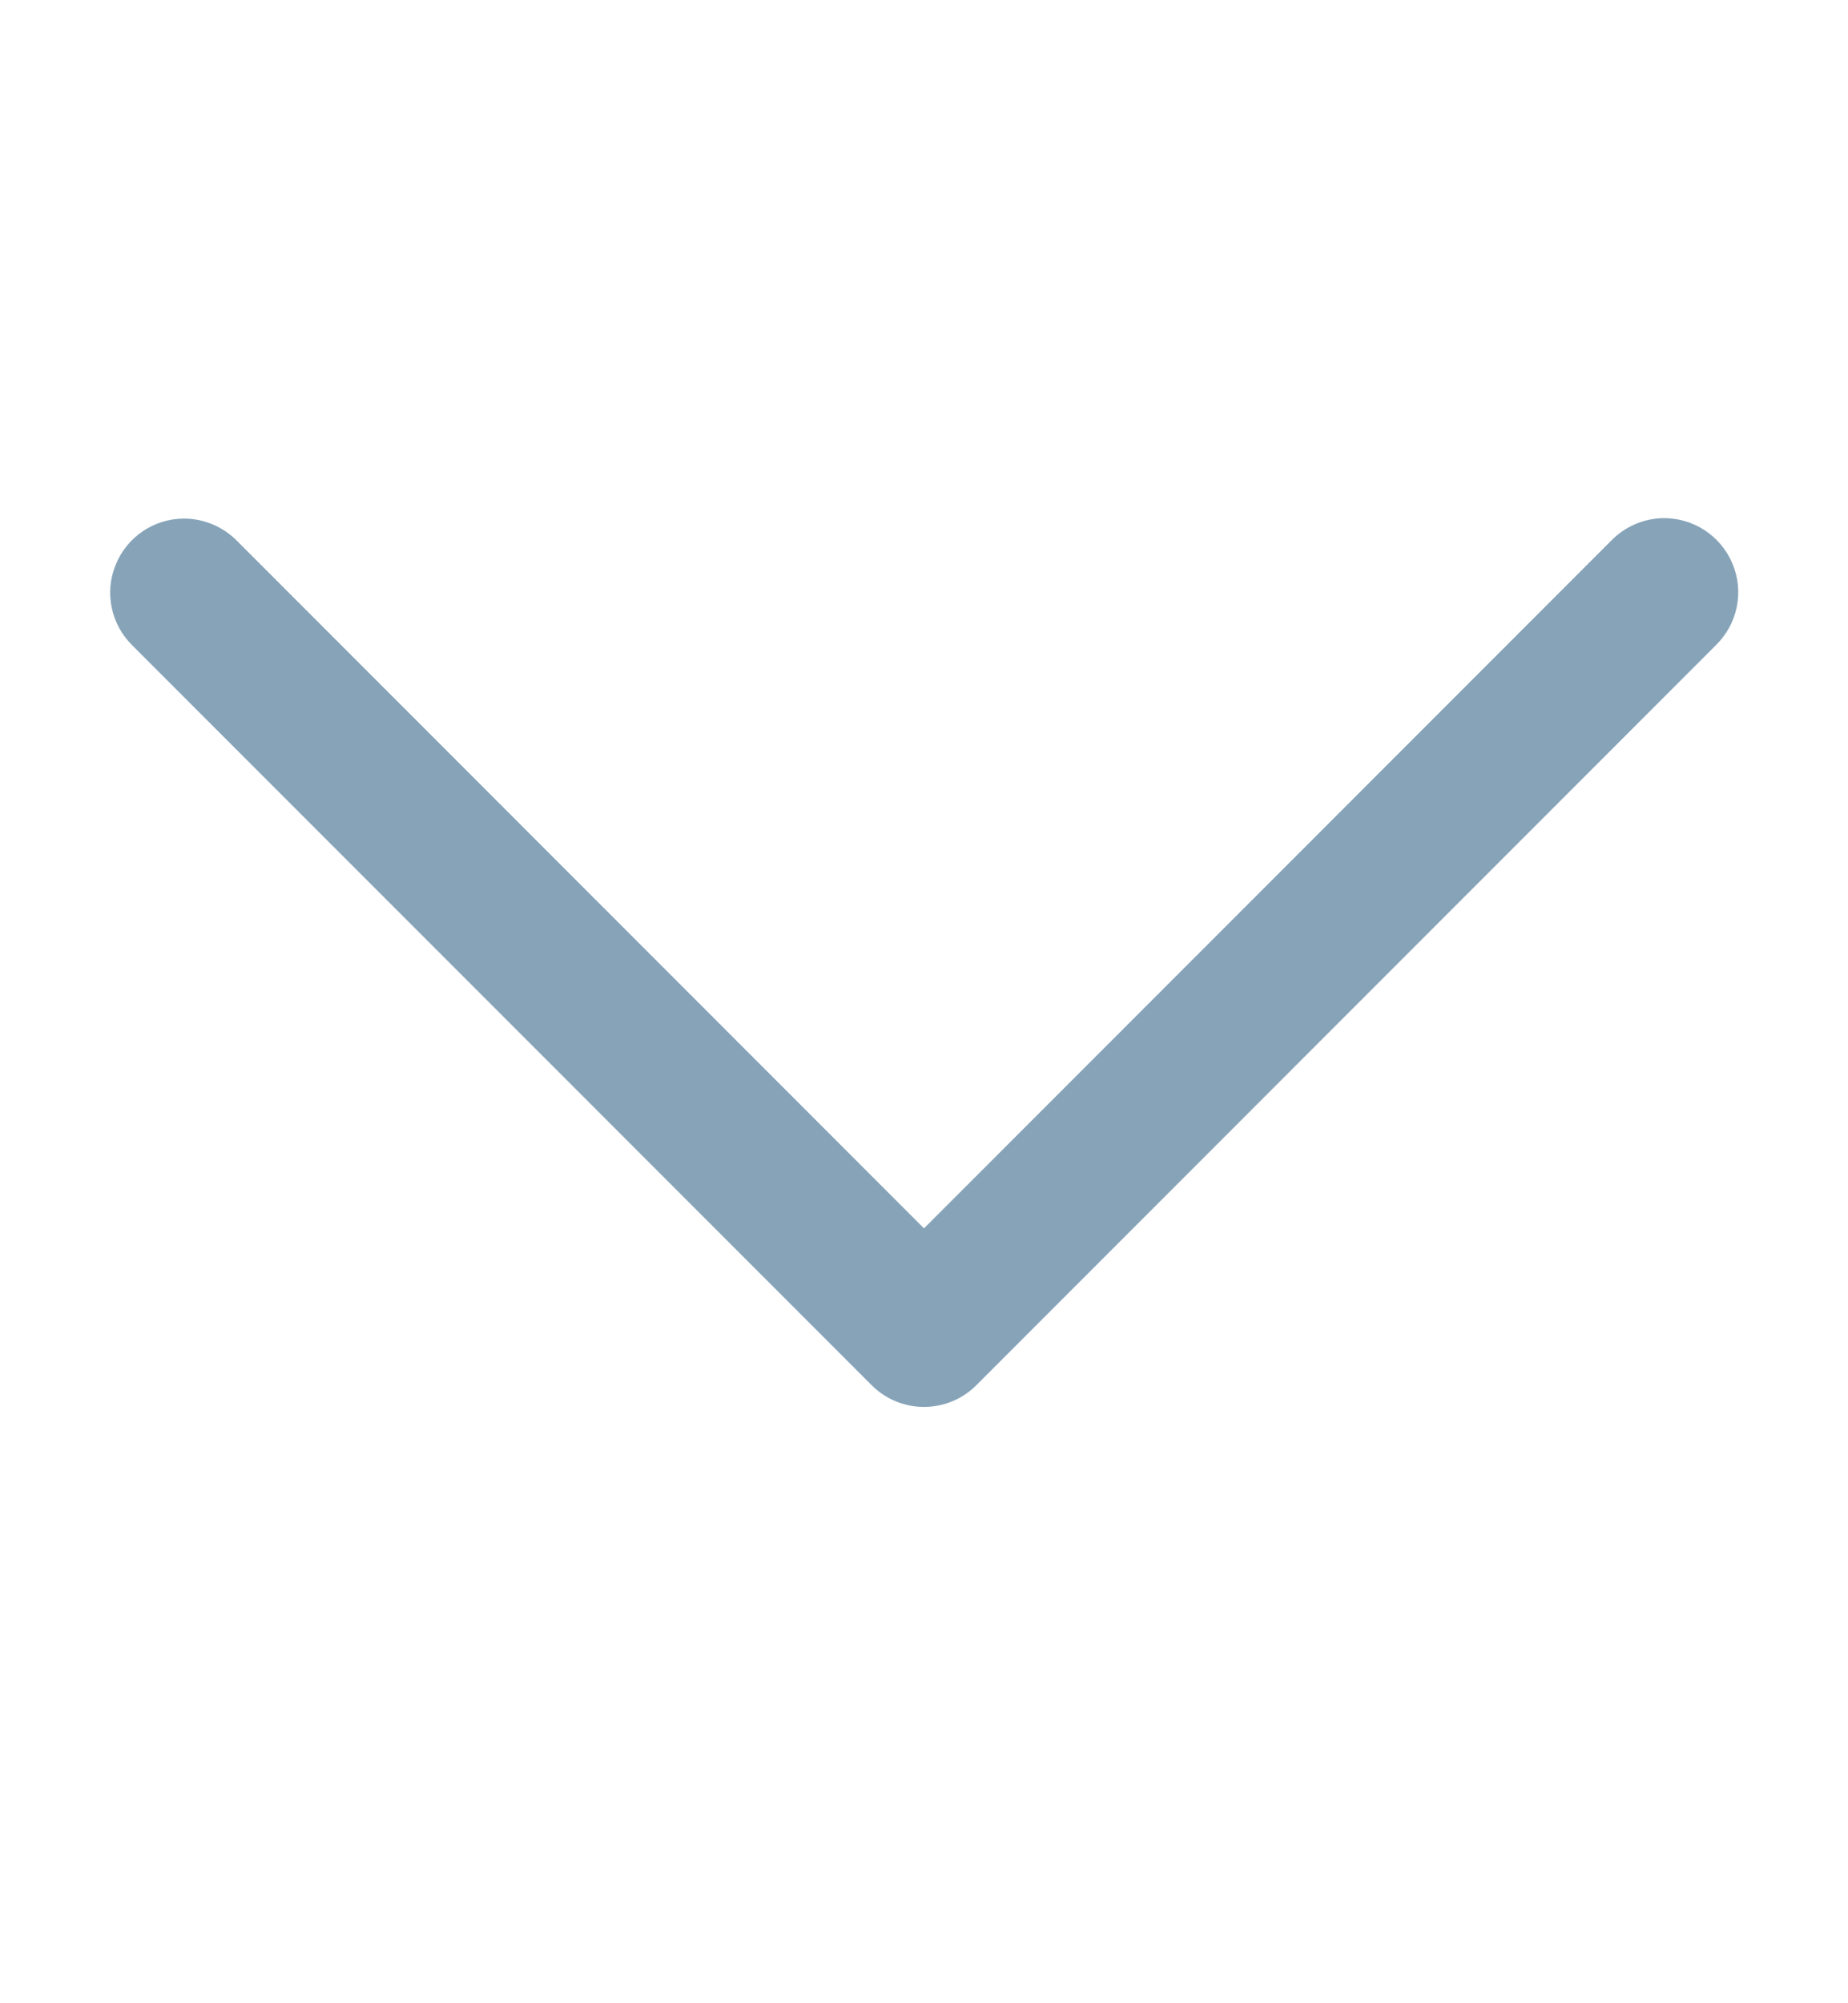<svg width="24" height="26" viewBox="0 0 24 26" fill="none" xmlns="http://www.w3.org/2000/svg">
<path d="M21.593 6.725C21.337 6.732 21.098 6.838 20.921 7.021L12 15.943L3.079 7.021C2.897 6.836 2.649 6.731 2.389 6.731C1.999 6.731 1.648 6.969 1.502 7.331C1.354 7.692 1.442 8.107 1.721 8.379L11.321 17.979C11.696 18.354 12.304 18.354 12.679 17.979L22.279 8.379C22.564 8.105 22.654 7.683 22.5 7.317C22.348 6.952 21.988 6.718 21.593 6.725Z" fill="#86A3B8"/>
</svg>

